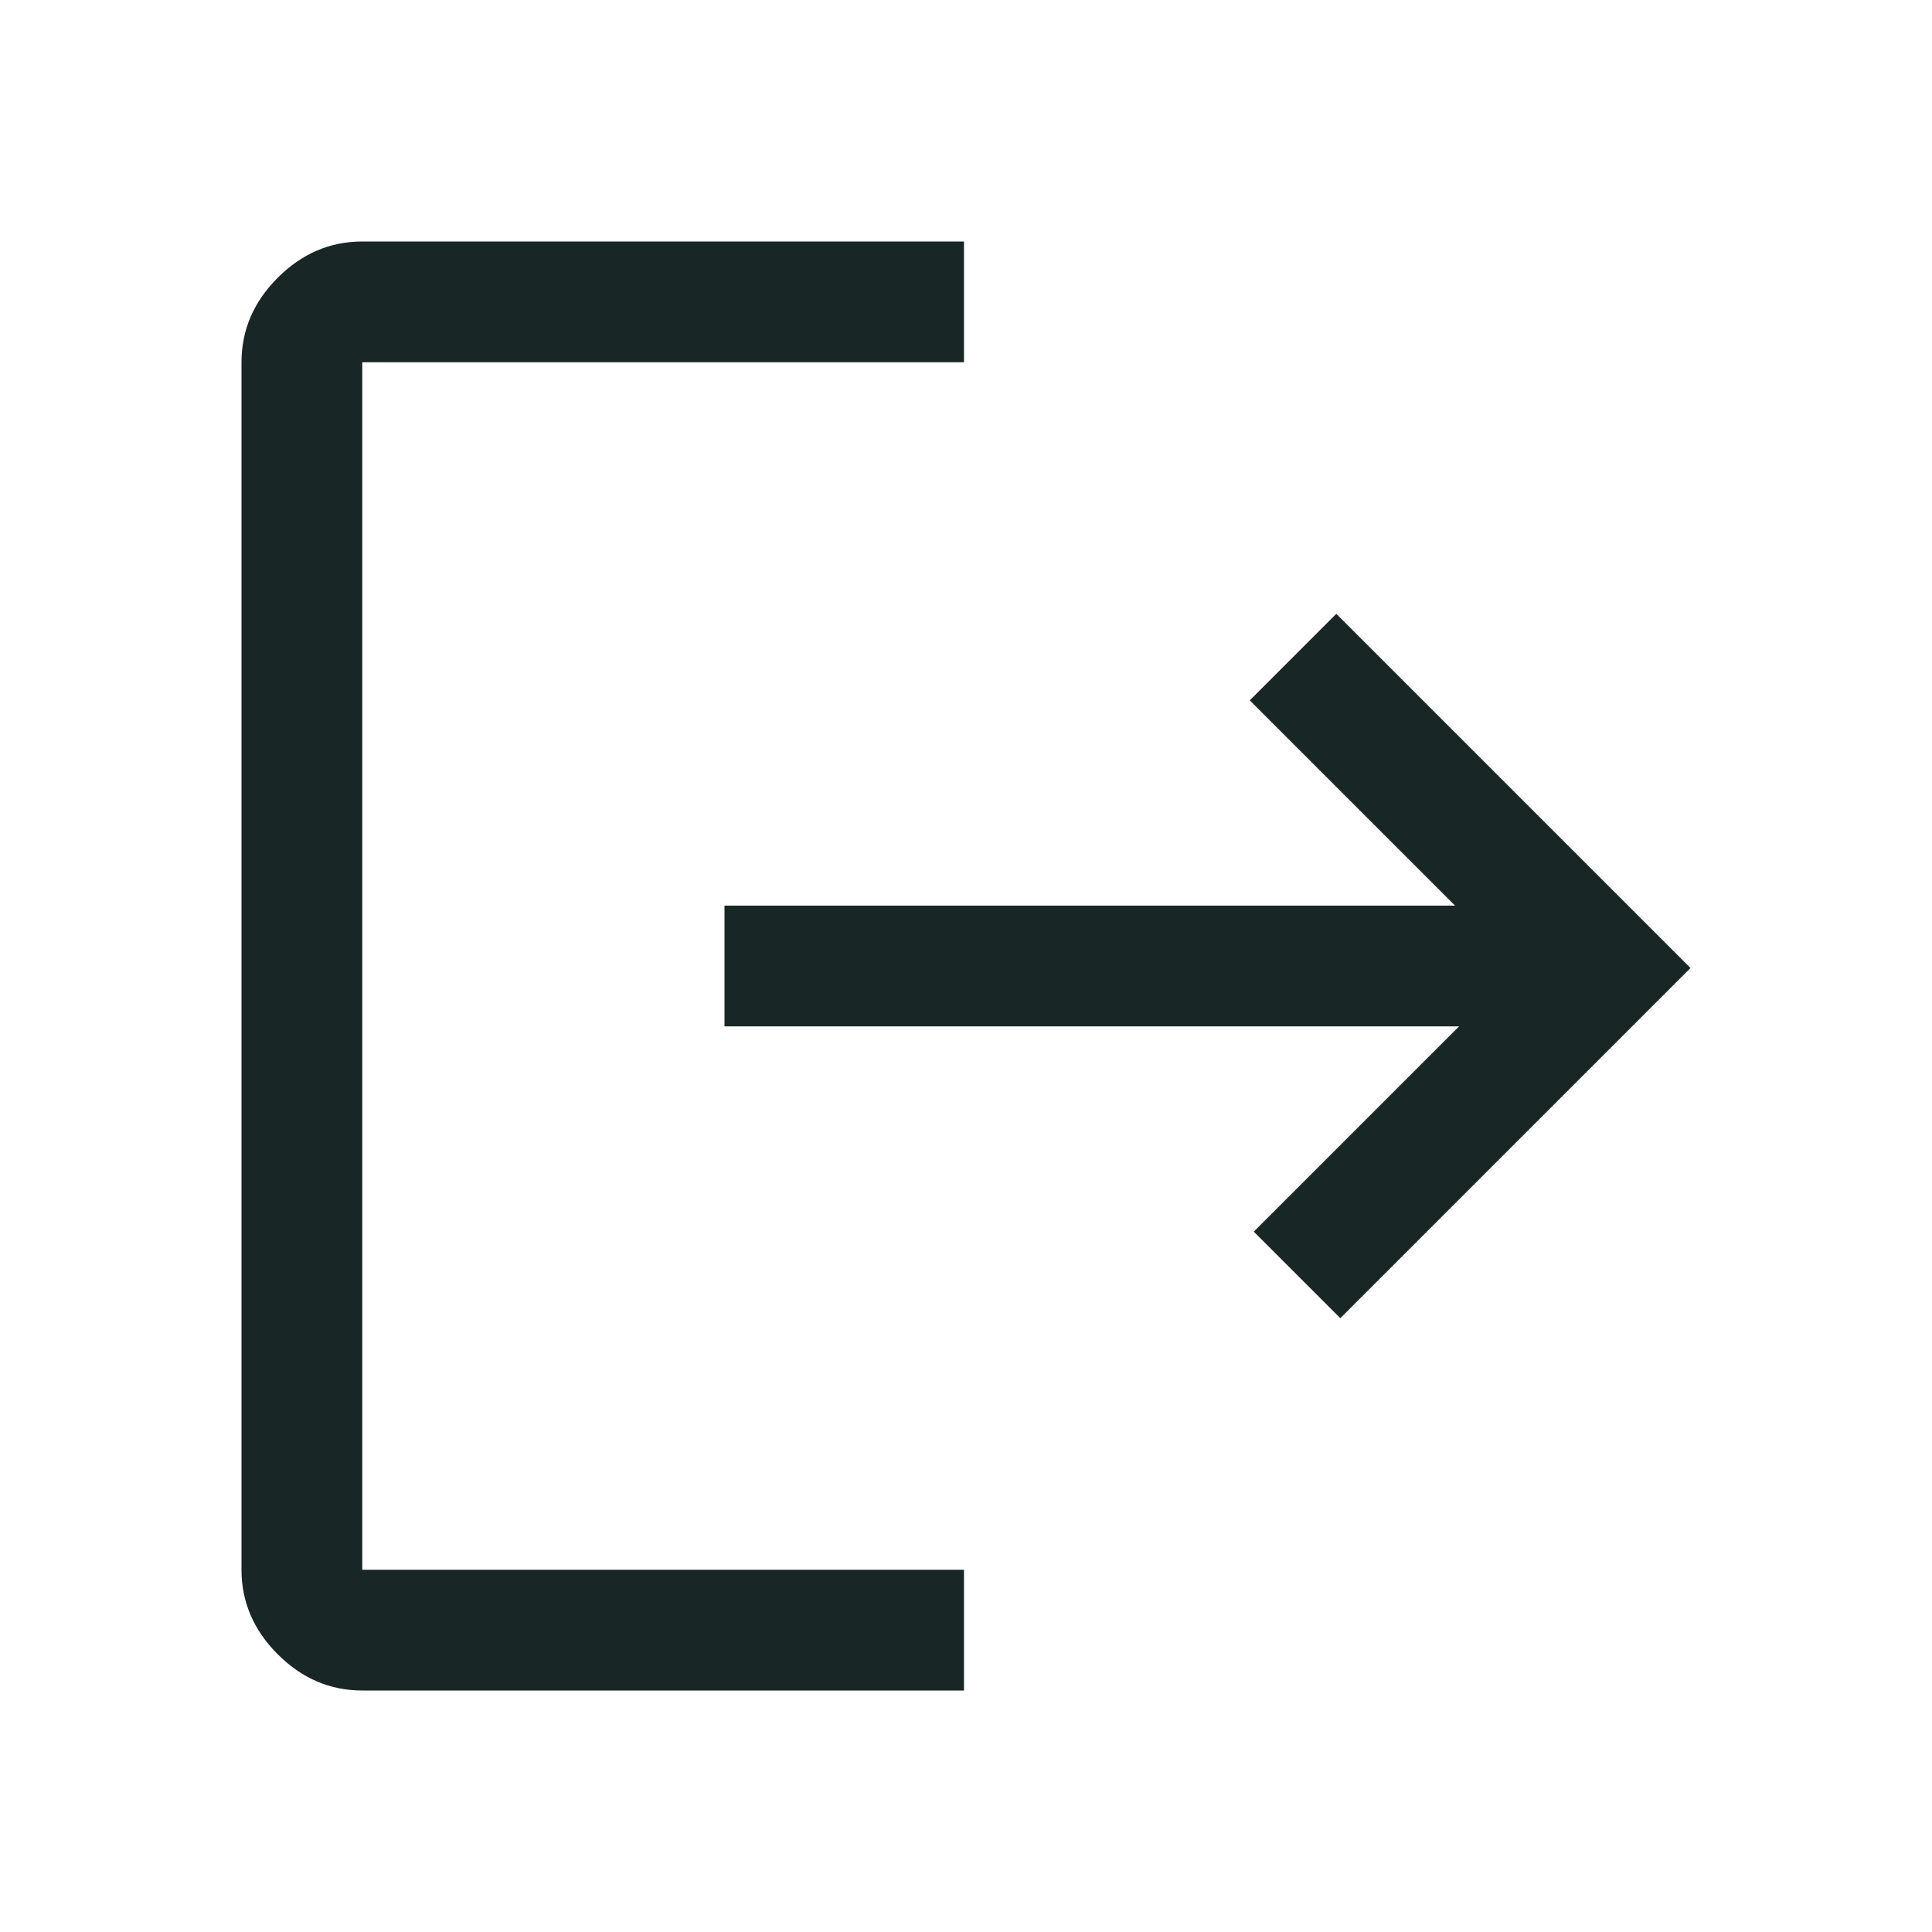 <svg xmlns="http://www.w3.org/2000/svg" fill="none" viewBox="0 0 48 48" id="Logout--Streamline-Outlined-Material" height="48" width="48">
  <desc>
    Logout Streamline Icon: https://streamlinehq.com
  </desc>
  <path fill="#192626" d="M9 42c-0.8 0 -1.5 -0.3 -2.1 -0.9 -0.6 -0.6 -0.9 -1.3 -0.9 -2.1V9c0 -0.8 0.3 -1.5 0.9 -2.1C7.5 6.3 8.2 6 9 6h14.95v3H9v30h14.95v3H9Zm24.3 -9.25 -2.15 -2.15 5.1 -5.1H18v-3h18.15l-5.1 -5.1 2.15 -2.15 8.8 8.8 -8.7 8.7Z" stroke-width="1"></path>
</svg>